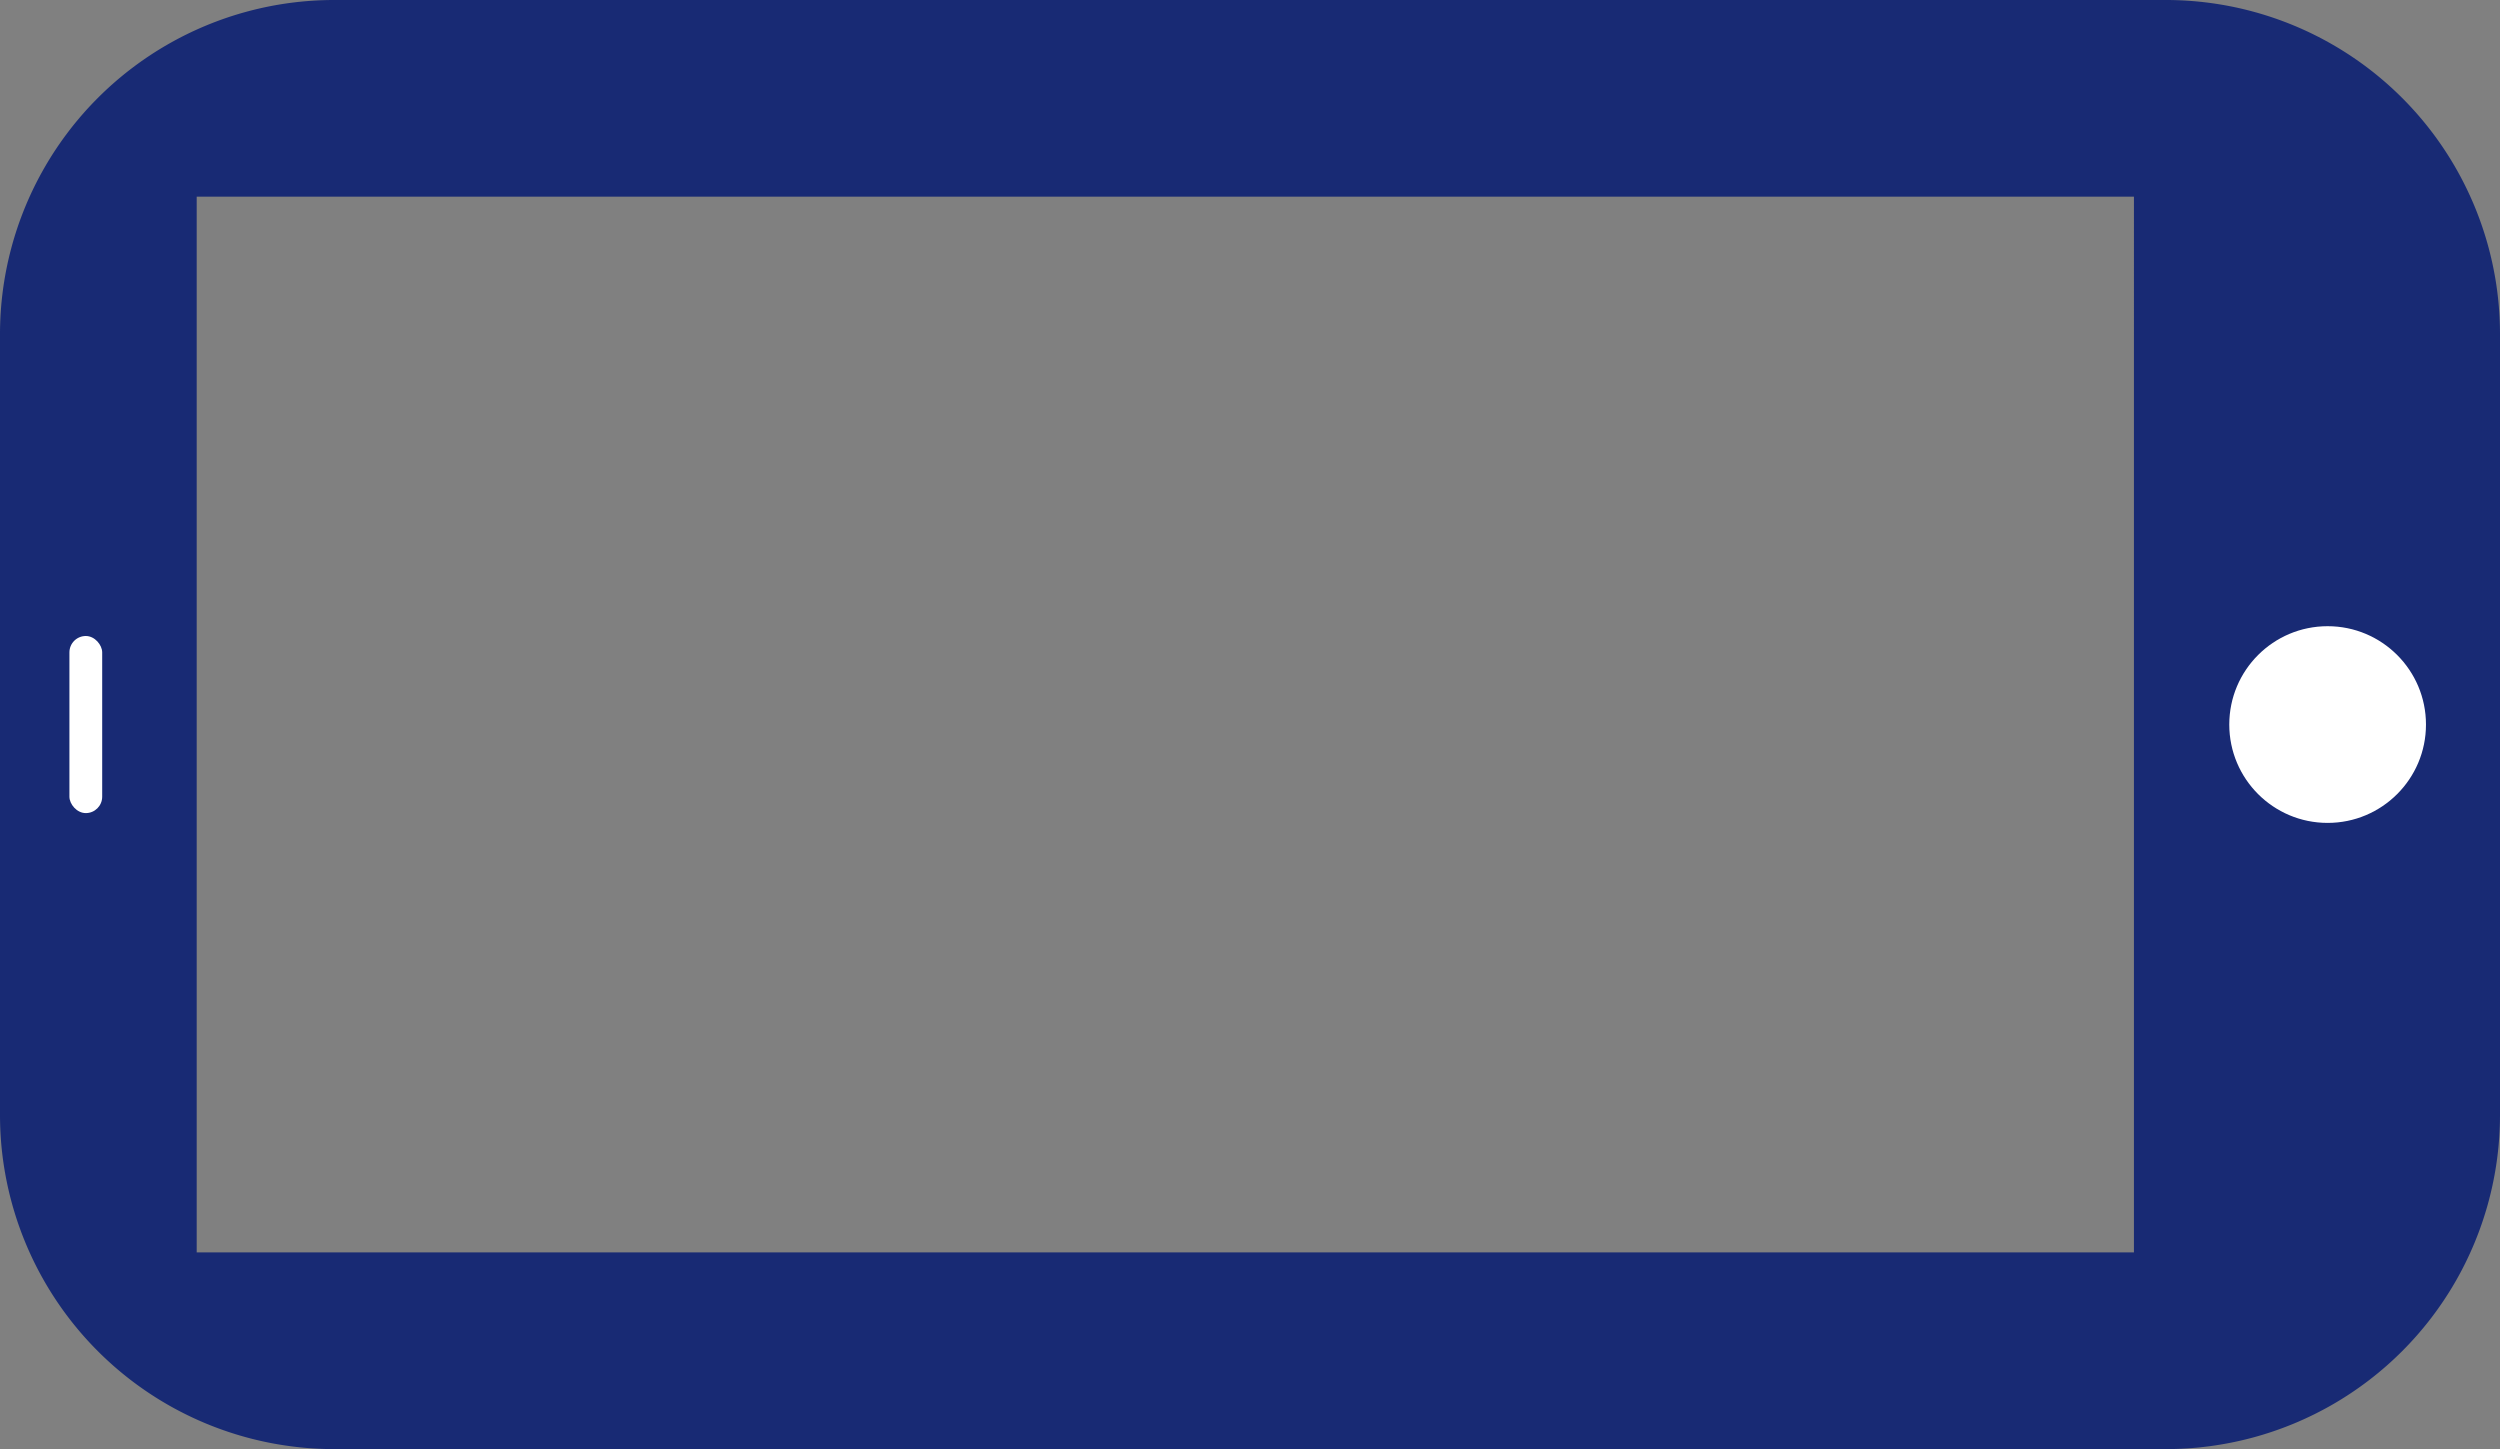 <svg xmlns="http://www.w3.org/2000/svg" width="762.579" height="442.022" viewBox="0 0 762.579 442.022"><rect x="0" y="0" width="762.579" height="442.022" fill="#808080" stroke="none"/><g transform="translate(381 261)"><g transform="translate(-381 -260.989)"><path d="M660.626-.011H101.953A101.953,101.953,0,0,0,0,101.943V340.057A101.954,101.954,0,0,0,101.954,442.011H660.626A101.953,101.953,0,0,0,762.579,340.057V101.943A101.953,101.953,0,0,0,660.626-.011Zm-9.708,382.022H60V59.989H650.918Z" fill="#182a74"/><rect width="9.995" height="54.021" rx="4.997" transform="translate(21.176 193.989)" fill="#fff"/><circle cx="30" cy="30" r="30" transform="translate(680 191)" fill="#fff"/></g></g></svg>